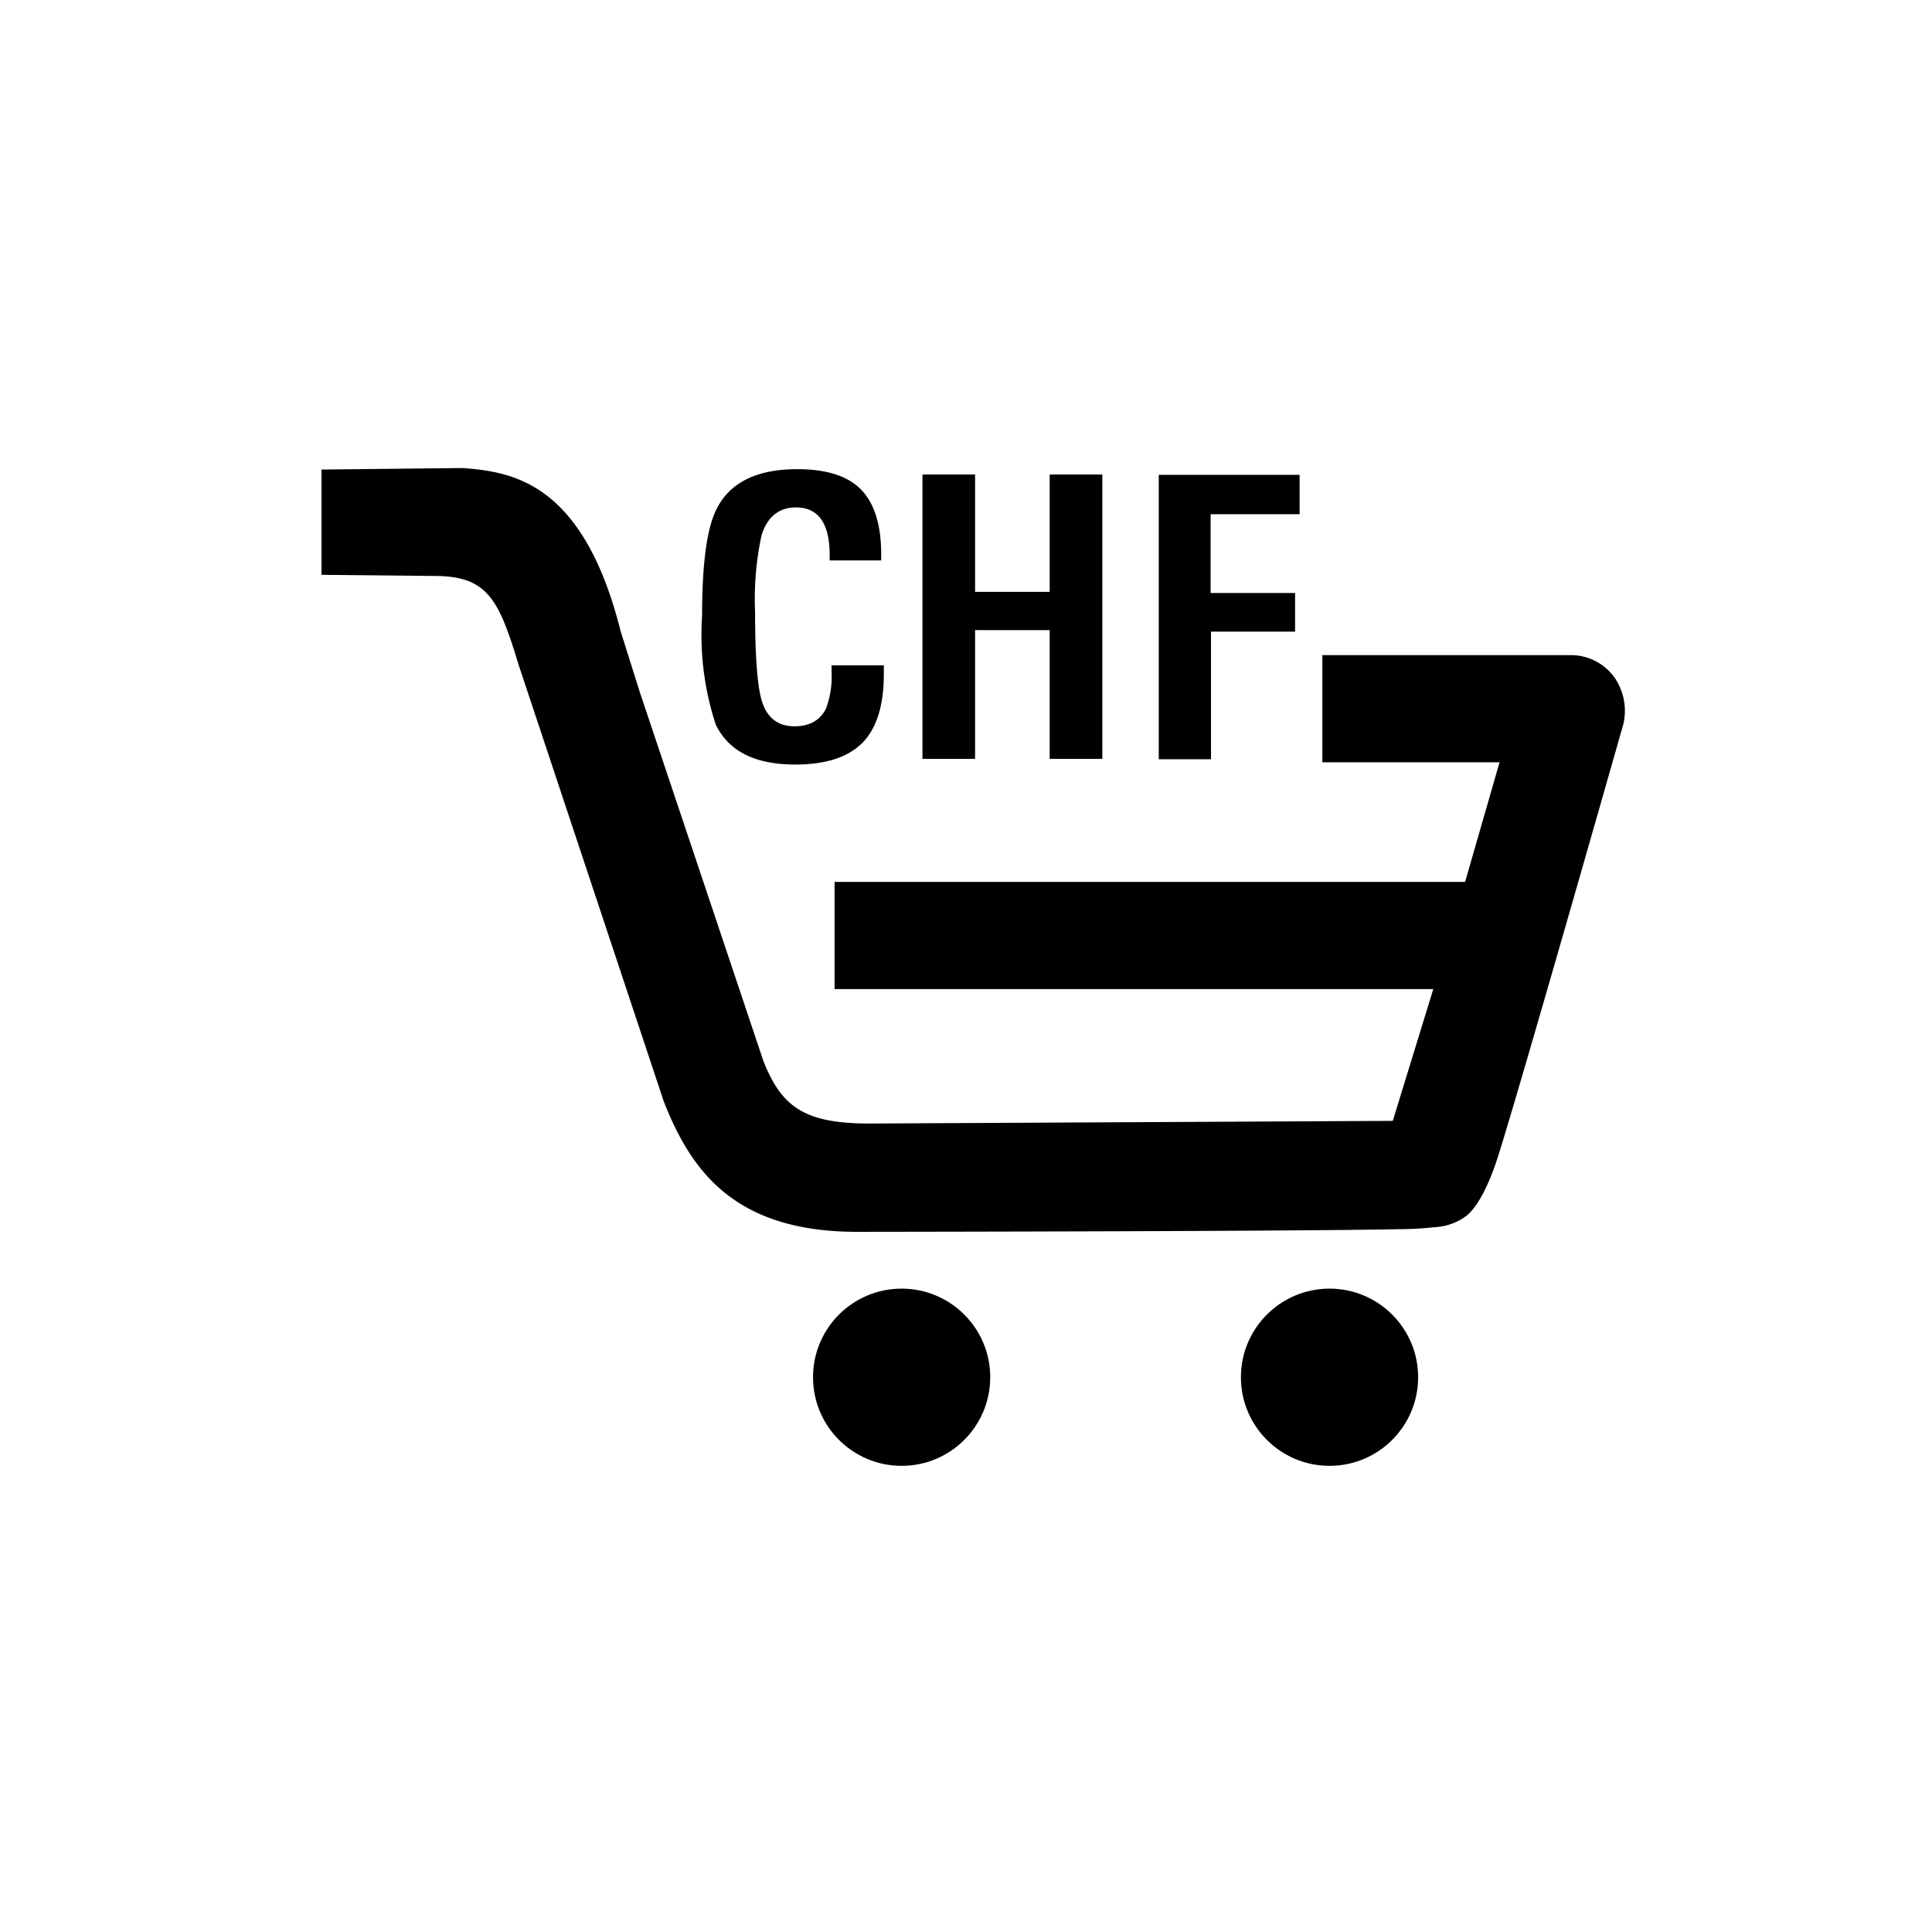 <svg xmlns="http://www.w3.org/2000/svg" viewBox="0 0 510.2 510.2"><circle cx="238.1" cy="363.7" r="23.4"></circle><circle cx="351.1" cy="363.7" r="23.4"></circle><path d="M426.2 178.7a14.2 14.2 0 0 0-11.3-5.7h-65.7v28.3H396l-9.1 31.6H220.4v28.3h158.1L367.8 296l-138.2.7c-17.2 0-23.2-4.4-28-16.5l-32.7-97.6-5-15.9c-9.9-39.4-28.6-42.1-41.7-43.1h-.5l-36.8.4v27.8l29.8.3c14 0 17 6.1 22.2 23.3l38 114.3.2.7c7.1 18.2 18.3 34.9 51.2 34.9 0 0 114.8-.1 143.1-.7a82 82 0 0 0 9.1-.5c3.1-.1 6.2-1.1 8.7-3 3.5-2.7 6.5-9.8 8.3-15.4 5.9-18.5 33.2-114.5 33.2-114.5 1-4.3.1-8.9-2.5-12.5z"></path><path d="M233.4 178c0 8.3-1.9 14.4-5.7 18.2-3.8 3.8-9.7 5.7-17.7 5.7-10.6 0-17.6-3.5-21-10.6a76.1 76.1 0 0 1-3.6-28.6c0-13.4 1.2-22.7 3.6-27.8 3.4-7.3 10.6-11 21.5-11 7.8 0 13.4 1.8 16.9 5.4 3.5 3.6 5.3 9.3 5.3 17v1.7h-13.6v-1.4c0-8.4-3-12.6-8.9-12.6-4.5 0-7.6 2.5-9.1 7.4a79.7 79.7 0 0 0-1.7 20.2c0 11.7.6 19.4 1.7 23.2 1.3 4.6 4.2 7 8.7 7 3.9 0 6.7-1.5 8.3-4.6a24 24 0 0 0 1.5-9.7v-1.8h13.8v2.3z"></path><path d="M277.2 200.4v-34h-19.7v34h-13.9v-75.1h13.9v31h19.7v-31h13.9v75.1h-13.9z"></path><path d="M319.7 135.7v20.9H342v10.2h-22.2v33.7H306v-75.1h37.2v10.4h-23.5z"></path></svg>